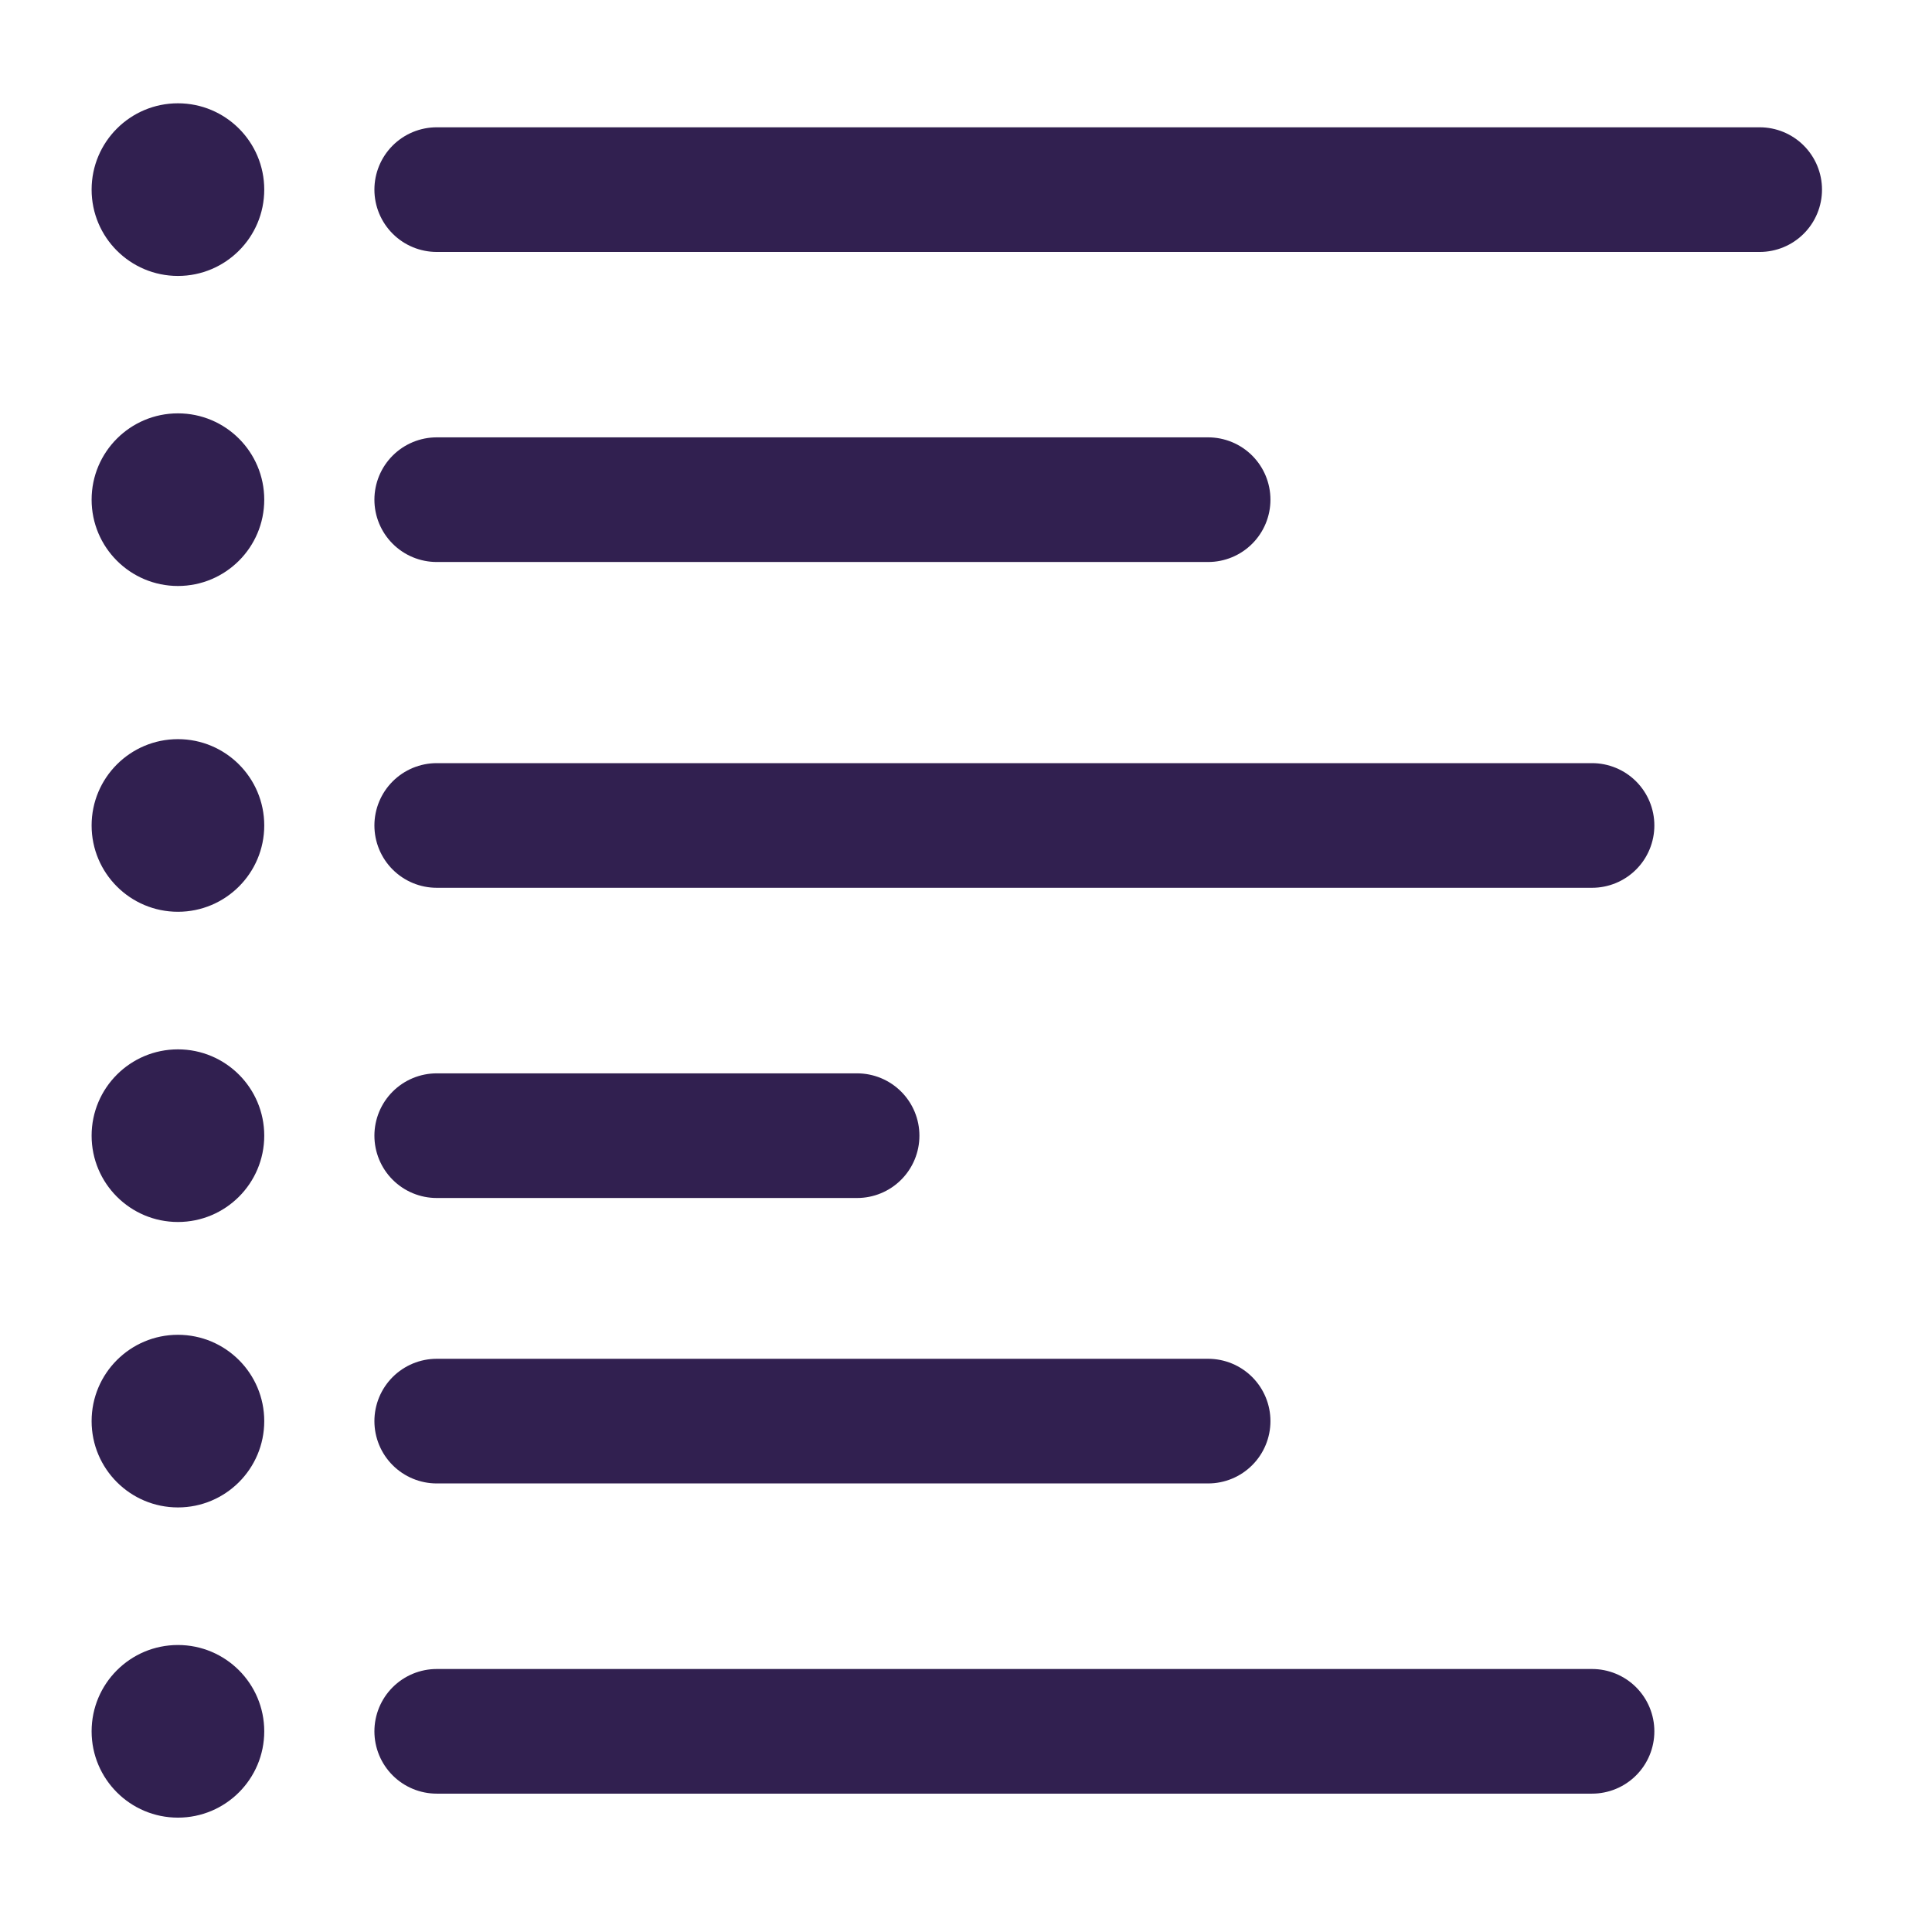 <svg id="Layer_1" data-name="Layer 1" xmlns="http://www.w3.org/2000/svg" width="124" height="124" viewBox="0 0 124 124"><defs><style>.cls-1{fill:none;stroke:#312050;stroke-linecap:round;stroke-linejoin:round;stroke-width:8px;}.cls-2{fill:#312050;}</style></defs><line class="cls-1" x1="28.03" y1="12.17" x2="112.94" y2="12.17"/><circle class="cls-2" cx="11.42" cy="12.17" r="5.54"/><line class="cls-1" x1="28.03" y1="32.07" x2="77.54" y2="32.07"/><circle class="cls-2" cx="11.42" cy="32.07" r="5.54"/><line class="cls-1" x1="28.03" y1="52.98" x2="102.18" y2="52.98"/><circle class="cls-2" cx="11.42" cy="52.98" r="5.54"/><line class="cls-1" x1="28.03" y1="72.89" x2="55.01" y2="72.89"/><circle class="cls-2" cx="11.42" cy="72.89" r="5.54"/><line class="cls-1" x1="28.03" y1="91.21" x2="77.54" y2="91.21"/><circle class="cls-2" cx="11.42" cy="91.21" r="5.54"/><line class="cls-1" x1="28.03" y1="111.12" x2="102.18" y2="111.12"/><circle class="cls-2" cx="11.42" cy="111.12" r="5.54"/></svg>
